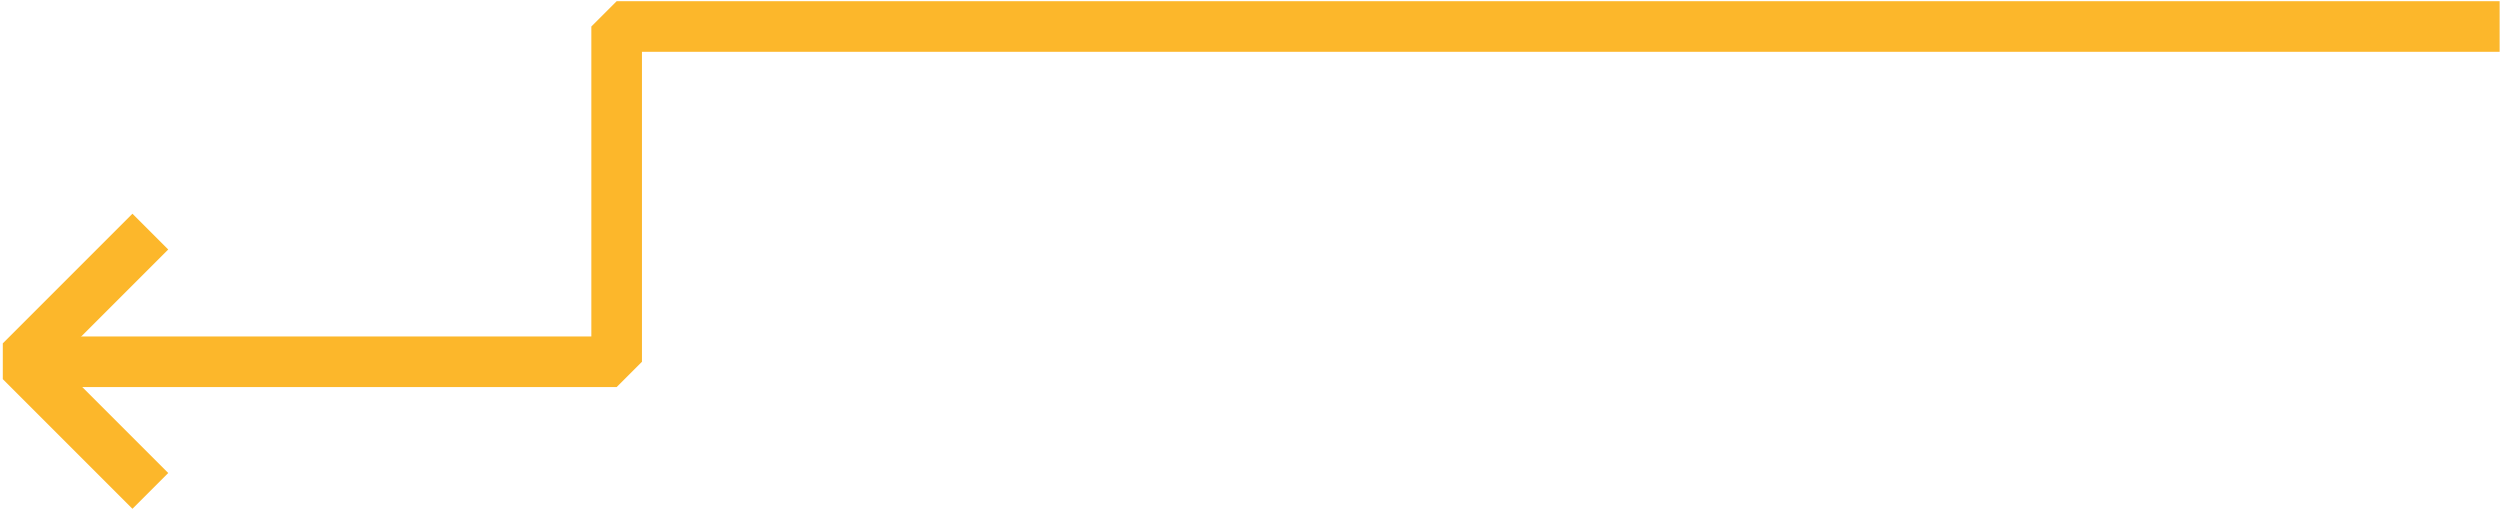 <svg width="741" height="151" fill="none" xmlns="http://www.w3.org/2000/svg"><path d="M740.89 7.862H182.775v99.369H6.512" stroke="#FCB72B" stroke-width="15" stroke-linejoin="bevel"/><path d="M44.56 145.501 6.133 107.075 44.56 68.649" stroke="#FCB72B" stroke-width="15" stroke-linejoin="bevel"/></svg>